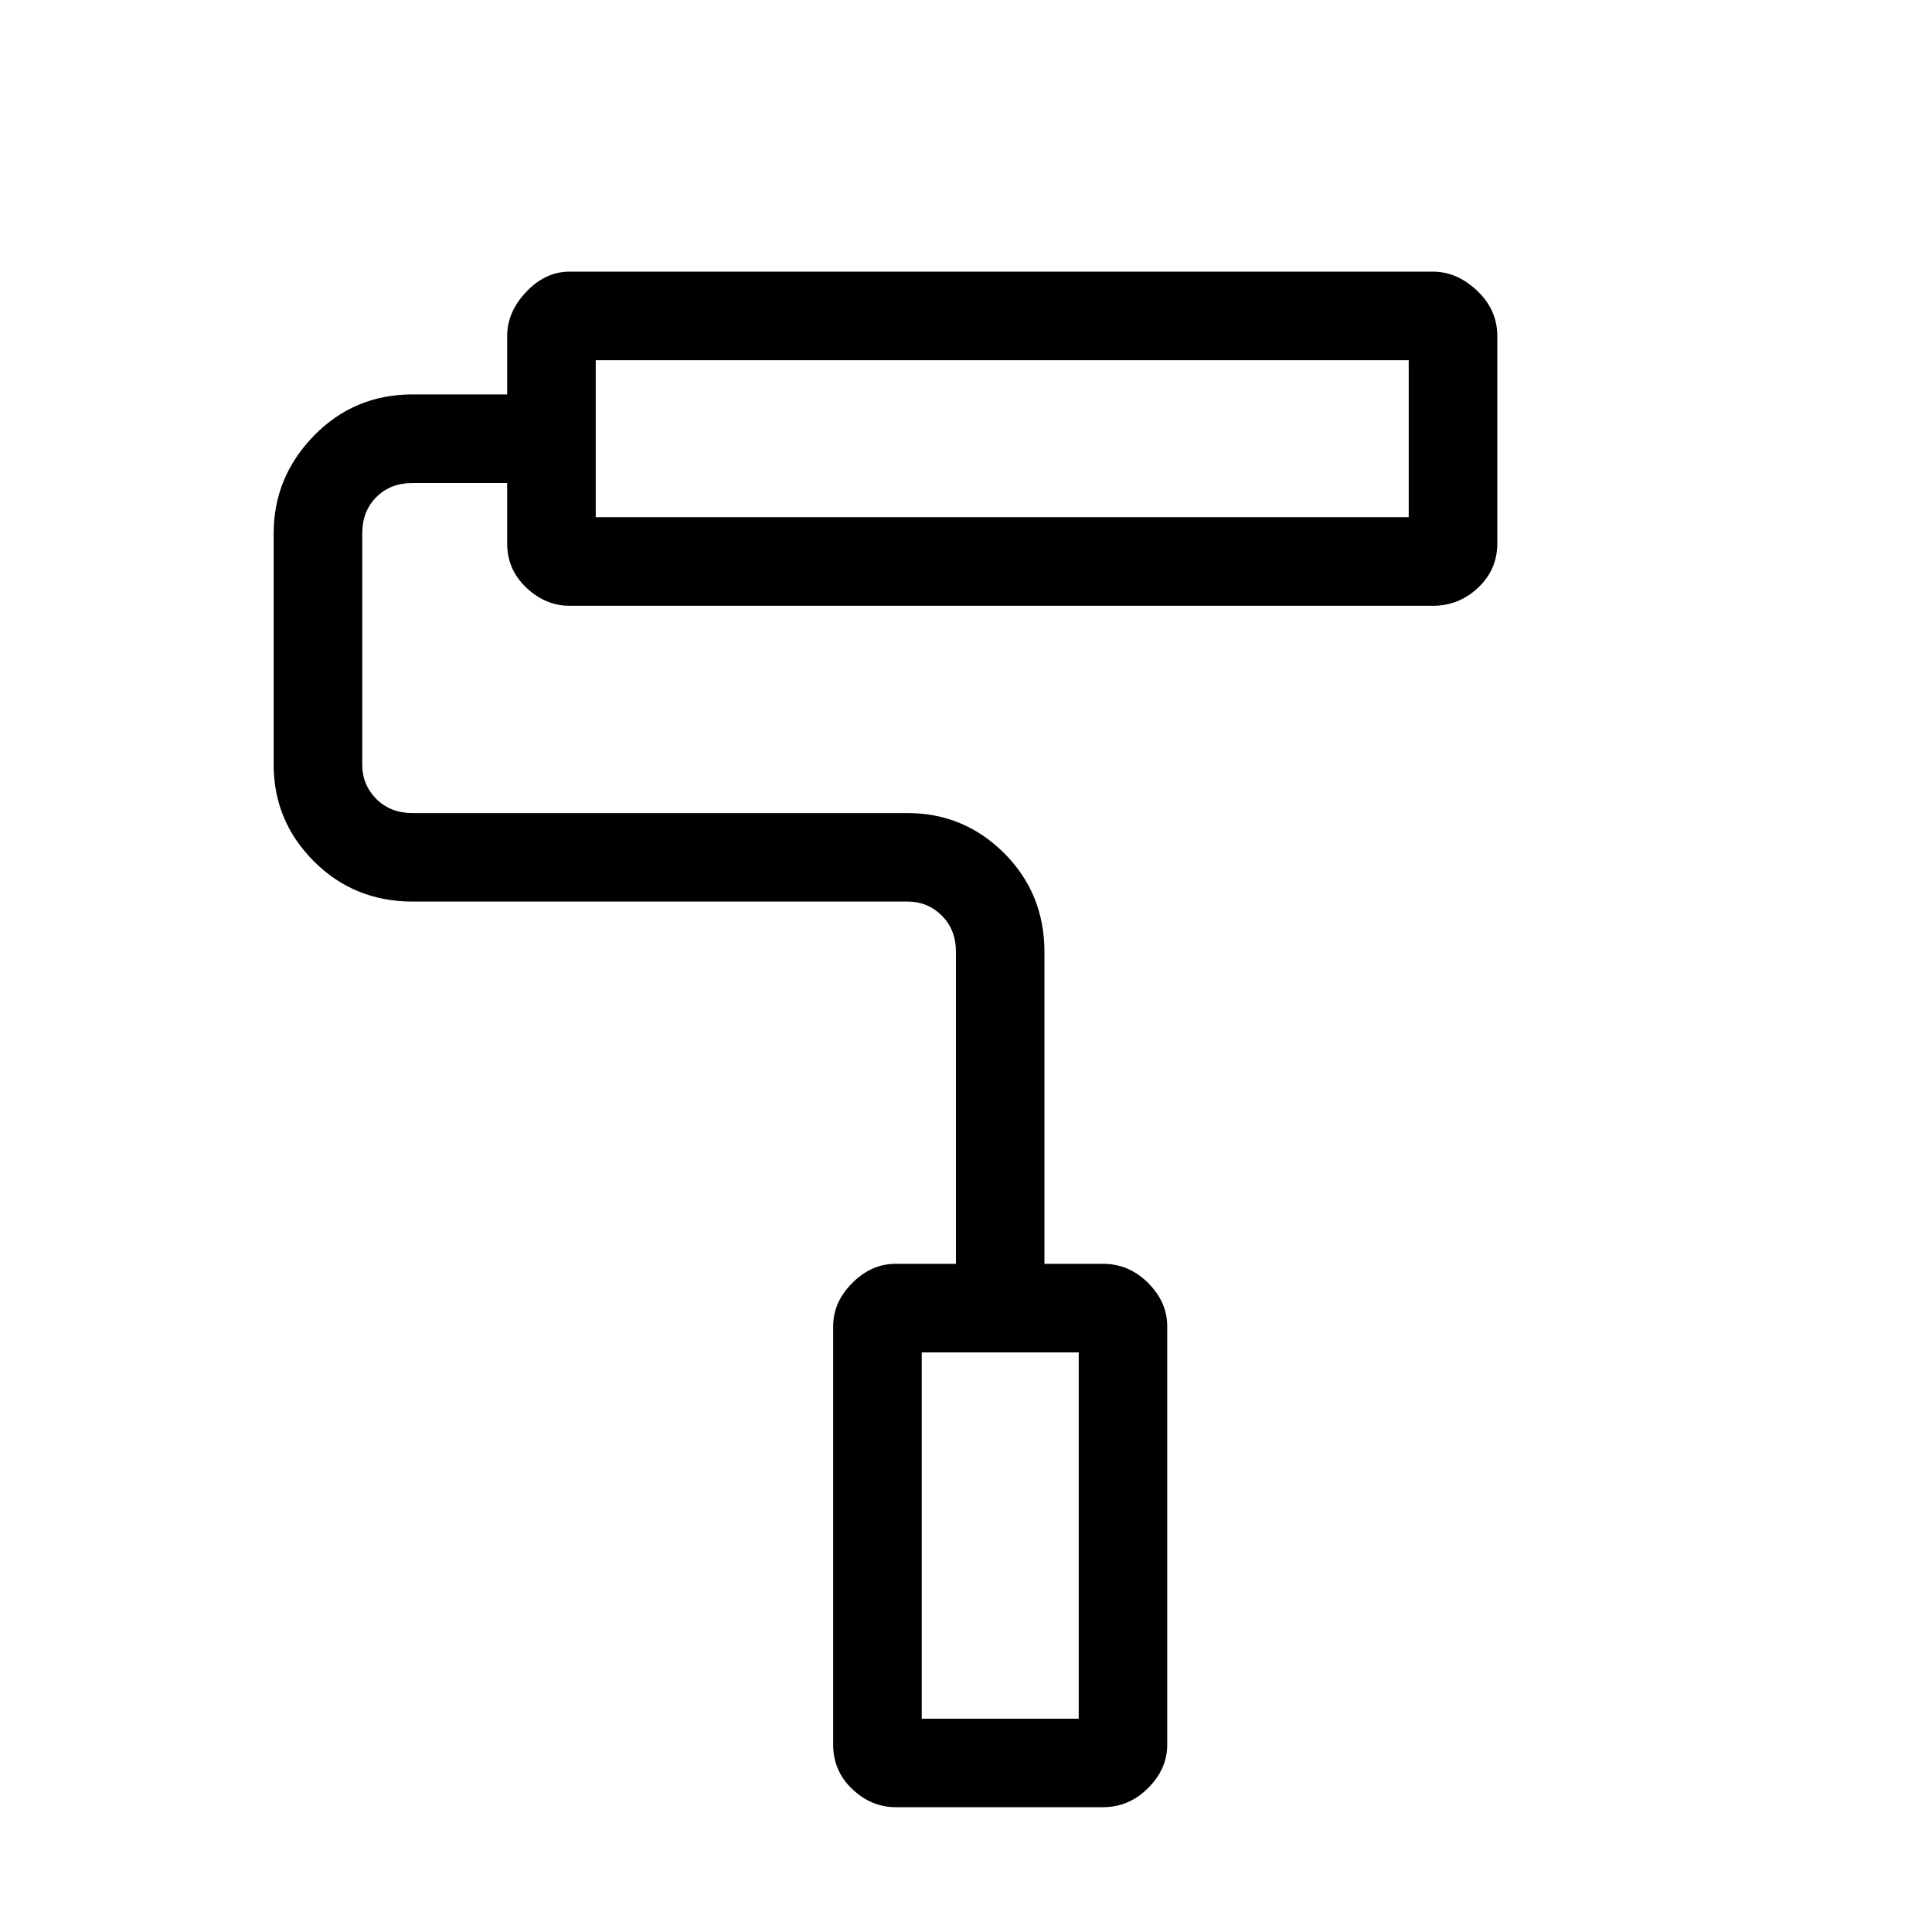 <svg xmlns="http://www.w3.org/2000/svg" height="20" width="20"><path d="M11.417 18.708H9.271q-.25 0-.448-.187-.198-.188-.198-.459v-4.333q0-.25.198-.448t.448-.198h.625V9.854q0-.229-.146-.375t-.354-.146H4.271q-.604 0-1.021-.416-.417-.417-.417-1V5.521q0-.583.417-1.011.417-.427 1.021-.427h.979v-.604q0-.25.198-.458.198-.209.448-.209h8.937q.25 0 .459.198.208.198.208.469v2.146q0 .271-.198.458-.198.188-.469.188H5.896q-.25 0-.448-.188-.198-.187-.198-.458V5h-.979q-.229 0-.375.146t-.146.375v2.396q0 .208.146.354t.375.146h5.125q.583 0 1 .416.416.417.416 1.021v3.229h.605q.271 0 .468.198.198.198.198.448v4.333q0 .25-.198.448-.197.198-.468.198ZM6.167 3.729v1.625Zm3.375 14.063h1.625V14H9.542ZM6.167 5.354h8.416V3.729H6.167Zm3.375 12.438h1.625-1.625Z"/></svg>